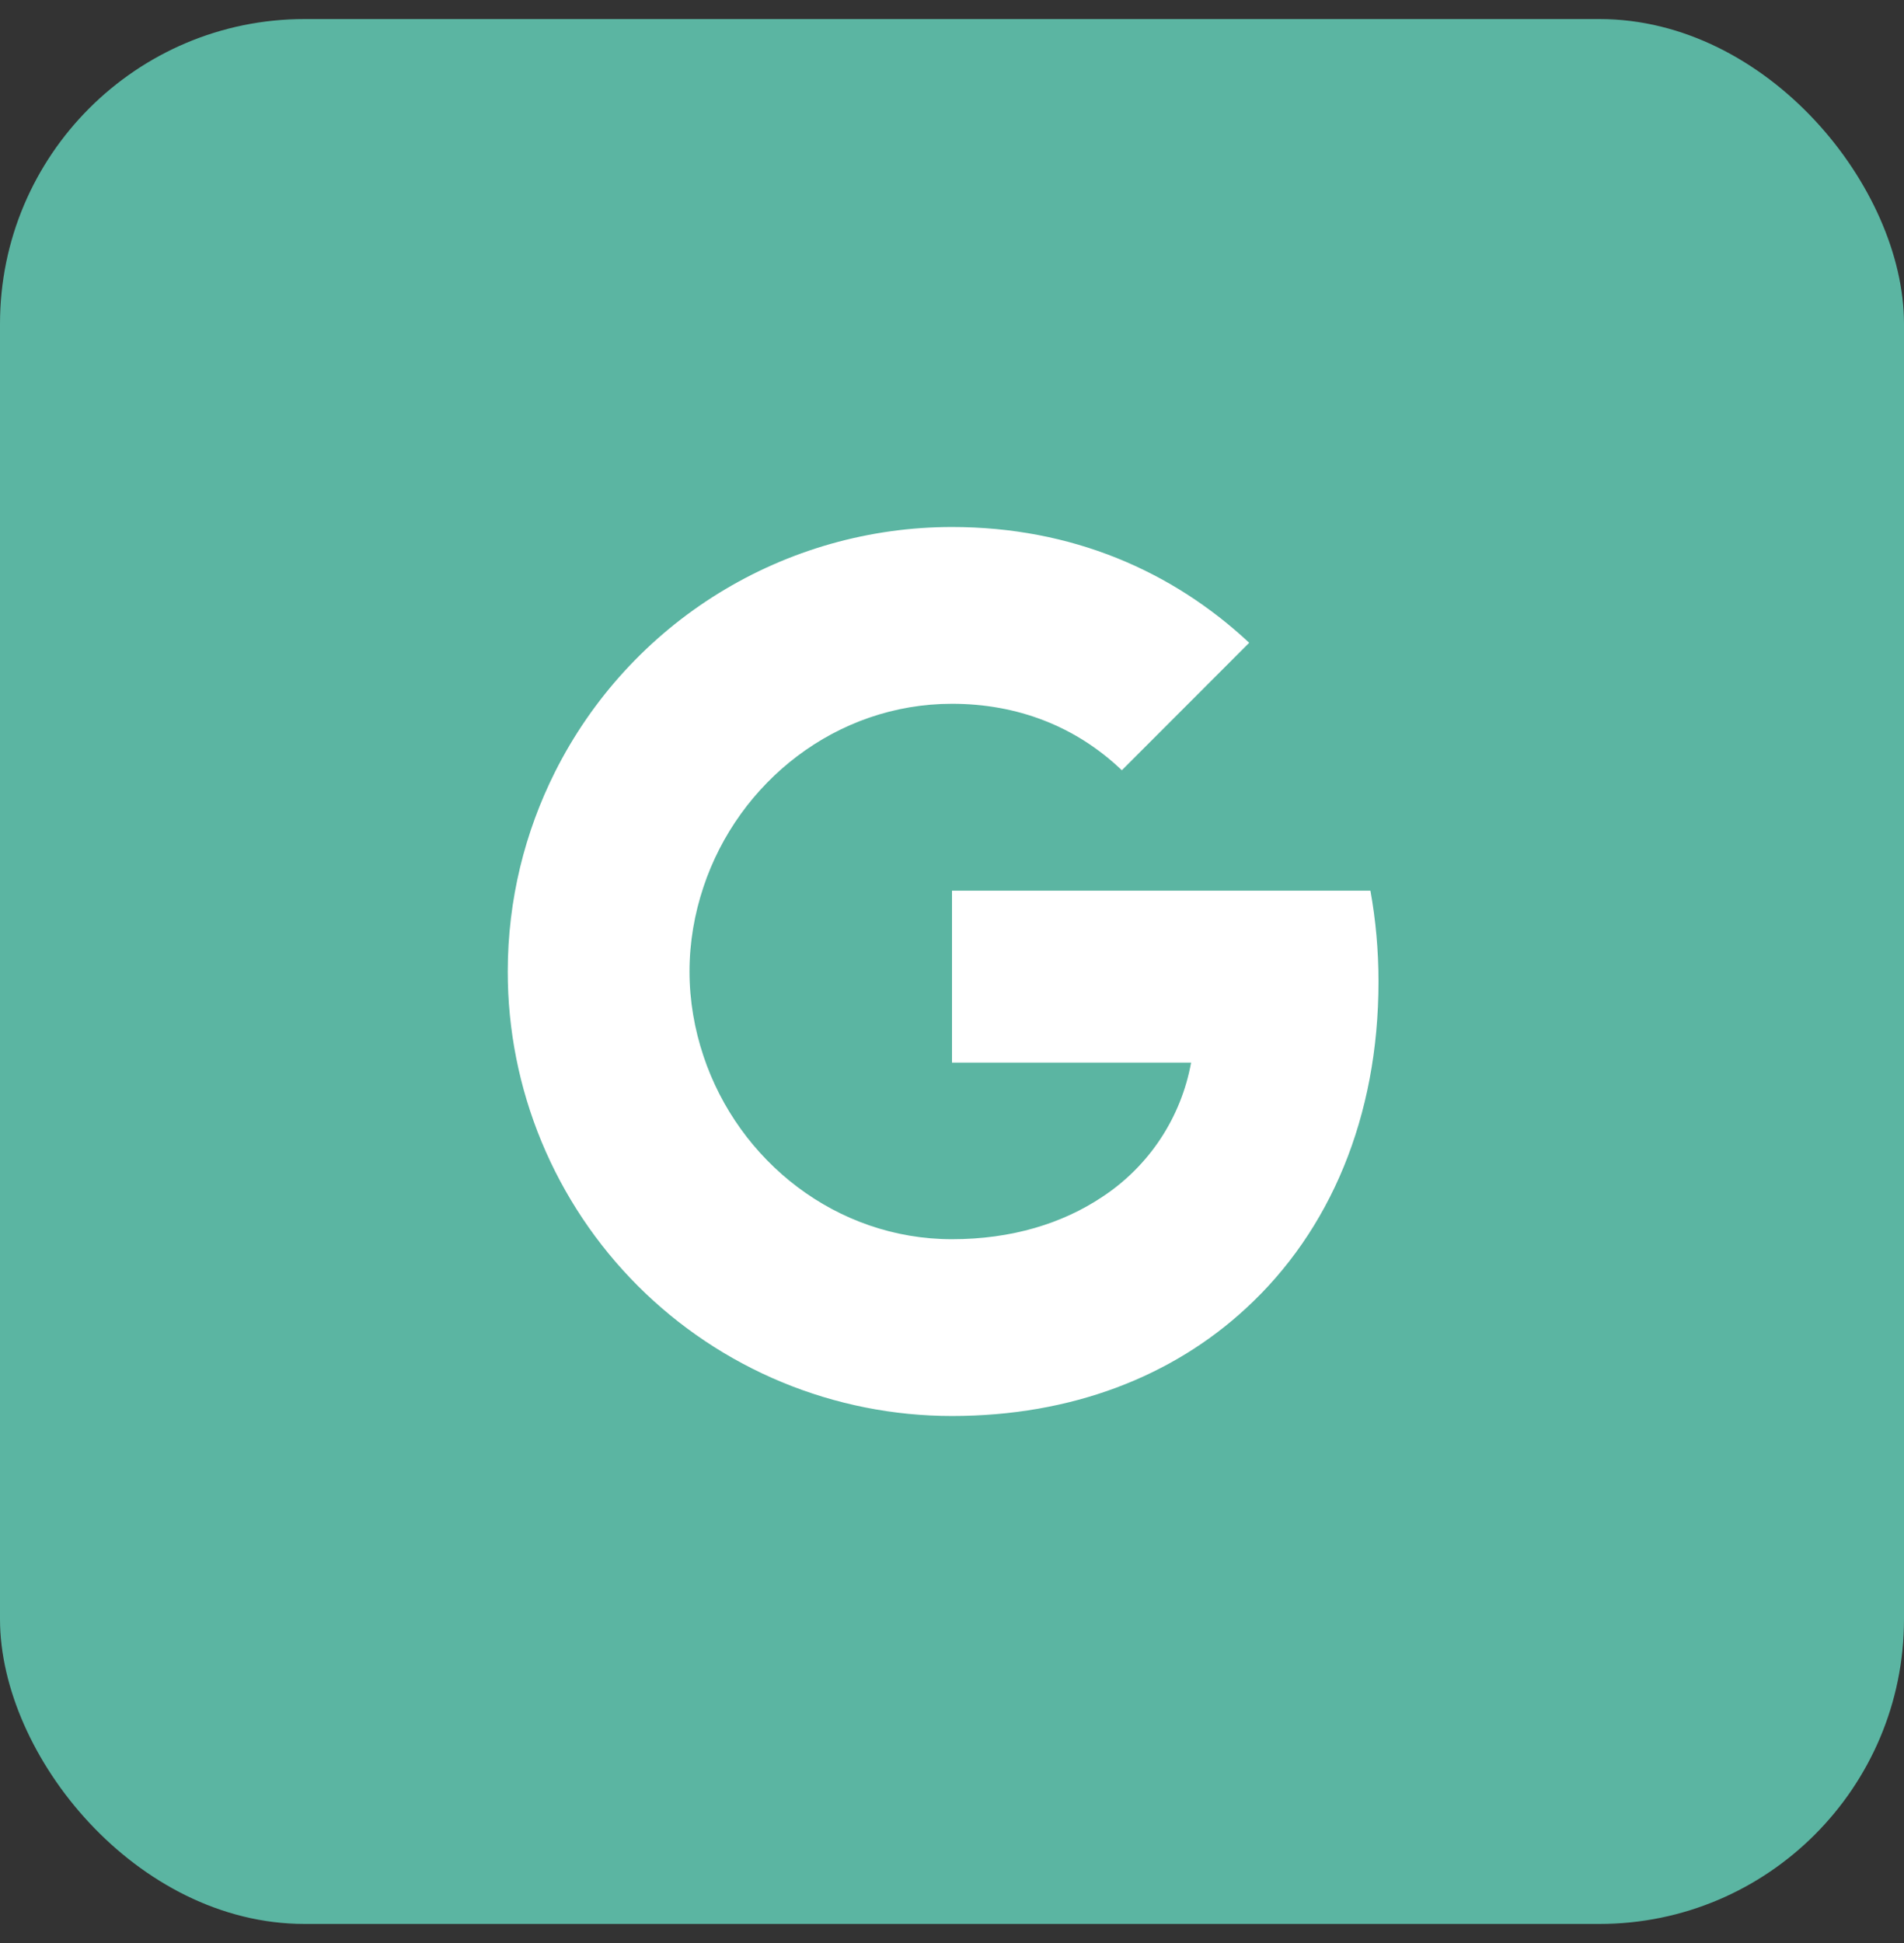 <svg width="50" height="51" viewBox="0 0 50 51" fill="none" xmlns="http://www.w3.org/2000/svg">
<rect x="0" y="0" width="50" height="51" fill="#333333" stroke="none"/>
<rect x="0" y="0.5" width="50" height="50" rx="8" fill="#5BB5A2"/>
<path d="M14.575 20.262C15.546 18.329 17.035 16.704 18.876 15.569C20.717 14.434 22.837 13.833 25 13.833C28.145 13.833 30.786 14.988 32.805 16.872L29.46 20.218C28.251 19.062 26.713 18.473 25 18.473C21.961 18.473 19.389 20.526 18.473 23.283C18.239 23.983 18.107 24.73 18.107 25.5C18.107 26.27 18.239 27.017 18.473 27.717C19.39 30.475 21.961 32.527 25 32.527C26.57 32.527 27.905 32.113 28.951 31.413C29.557 31.014 30.076 30.496 30.476 29.891C30.876 29.286 31.149 28.605 31.279 27.892H25V23.379H35.988C36.126 24.142 36.2 24.938 36.2 25.765C36.2 29.319 34.929 32.31 32.721 34.34C30.792 36.123 28.15 37.167 25 37.167C23.468 37.167 21.951 36.866 20.535 36.28C19.119 35.694 17.833 34.834 16.749 33.751C15.666 32.667 14.807 31.381 14.22 29.965C13.634 28.55 13.333 27.032 13.334 25.5C13.334 23.617 13.784 21.837 14.575 20.262Z" fill="white"/>
</svg>

